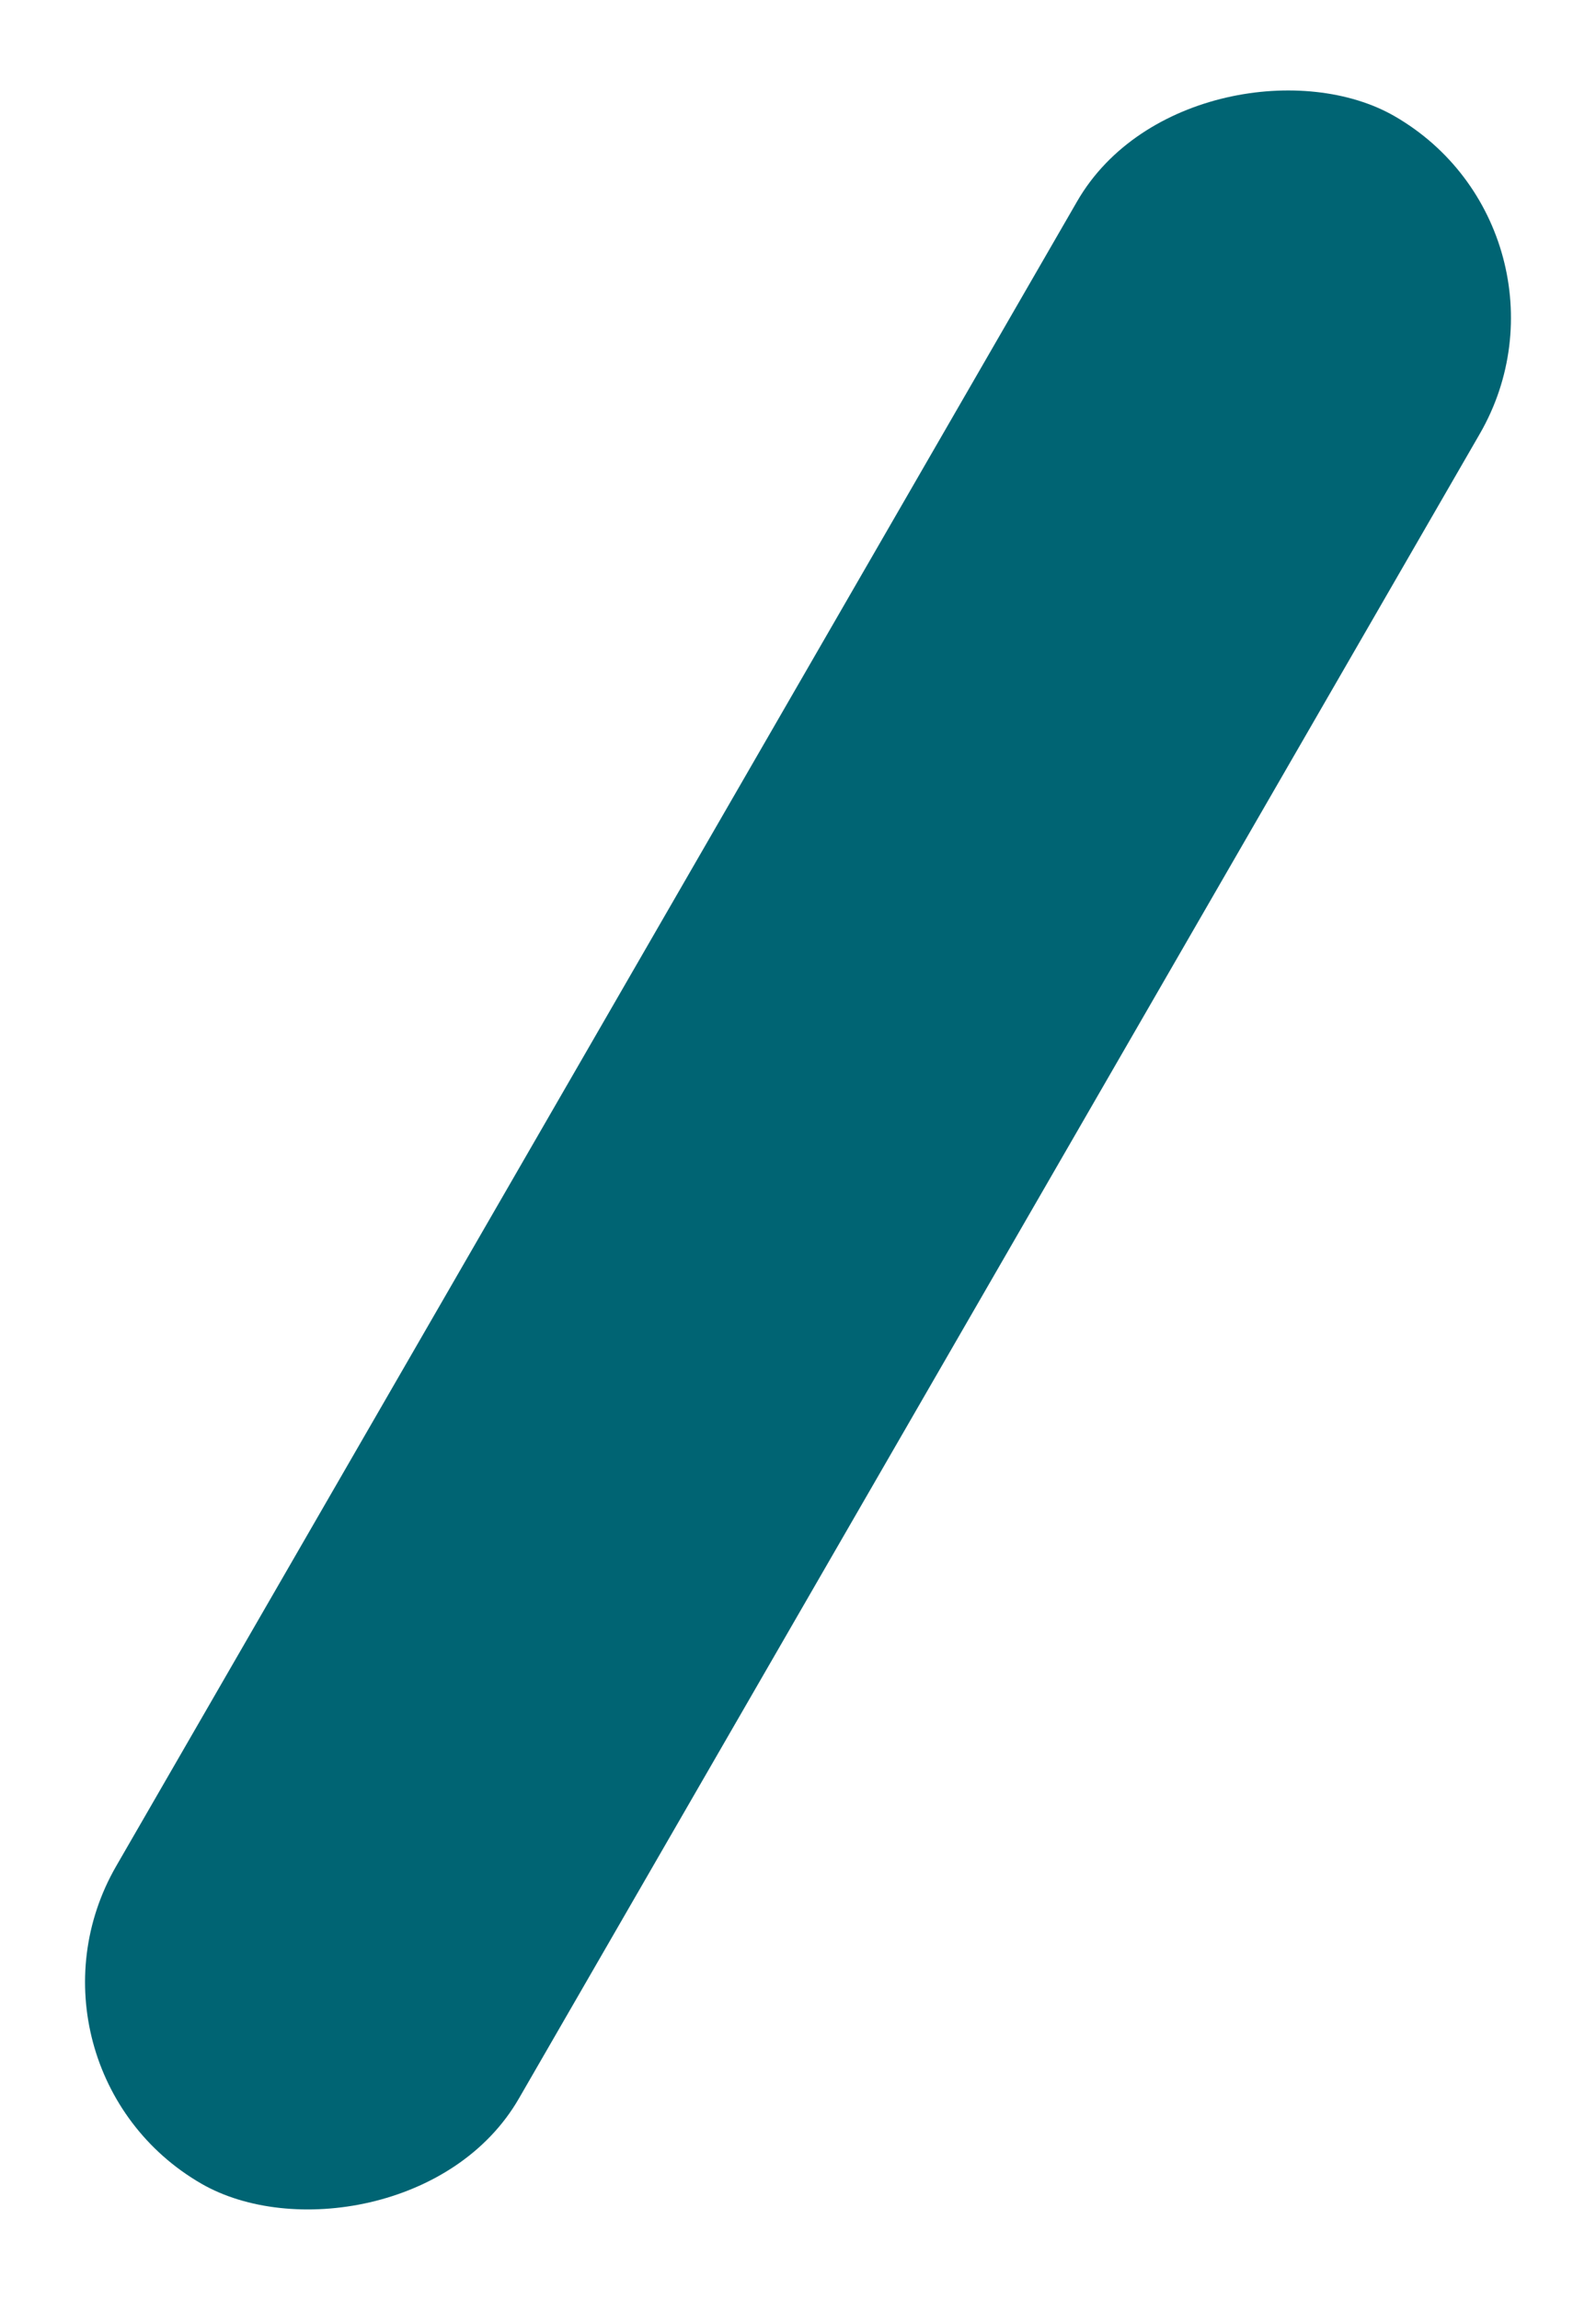 <svg xmlns="http://www.w3.org/2000/svg" viewBox="0 0 950.889 1369.988"><defs><style>.a{fill:#006473;}</style></defs><rect class="a" width="1422" height="277" rx="138.5" transform="translate(0 1231.488) rotate(-60)"/></svg>